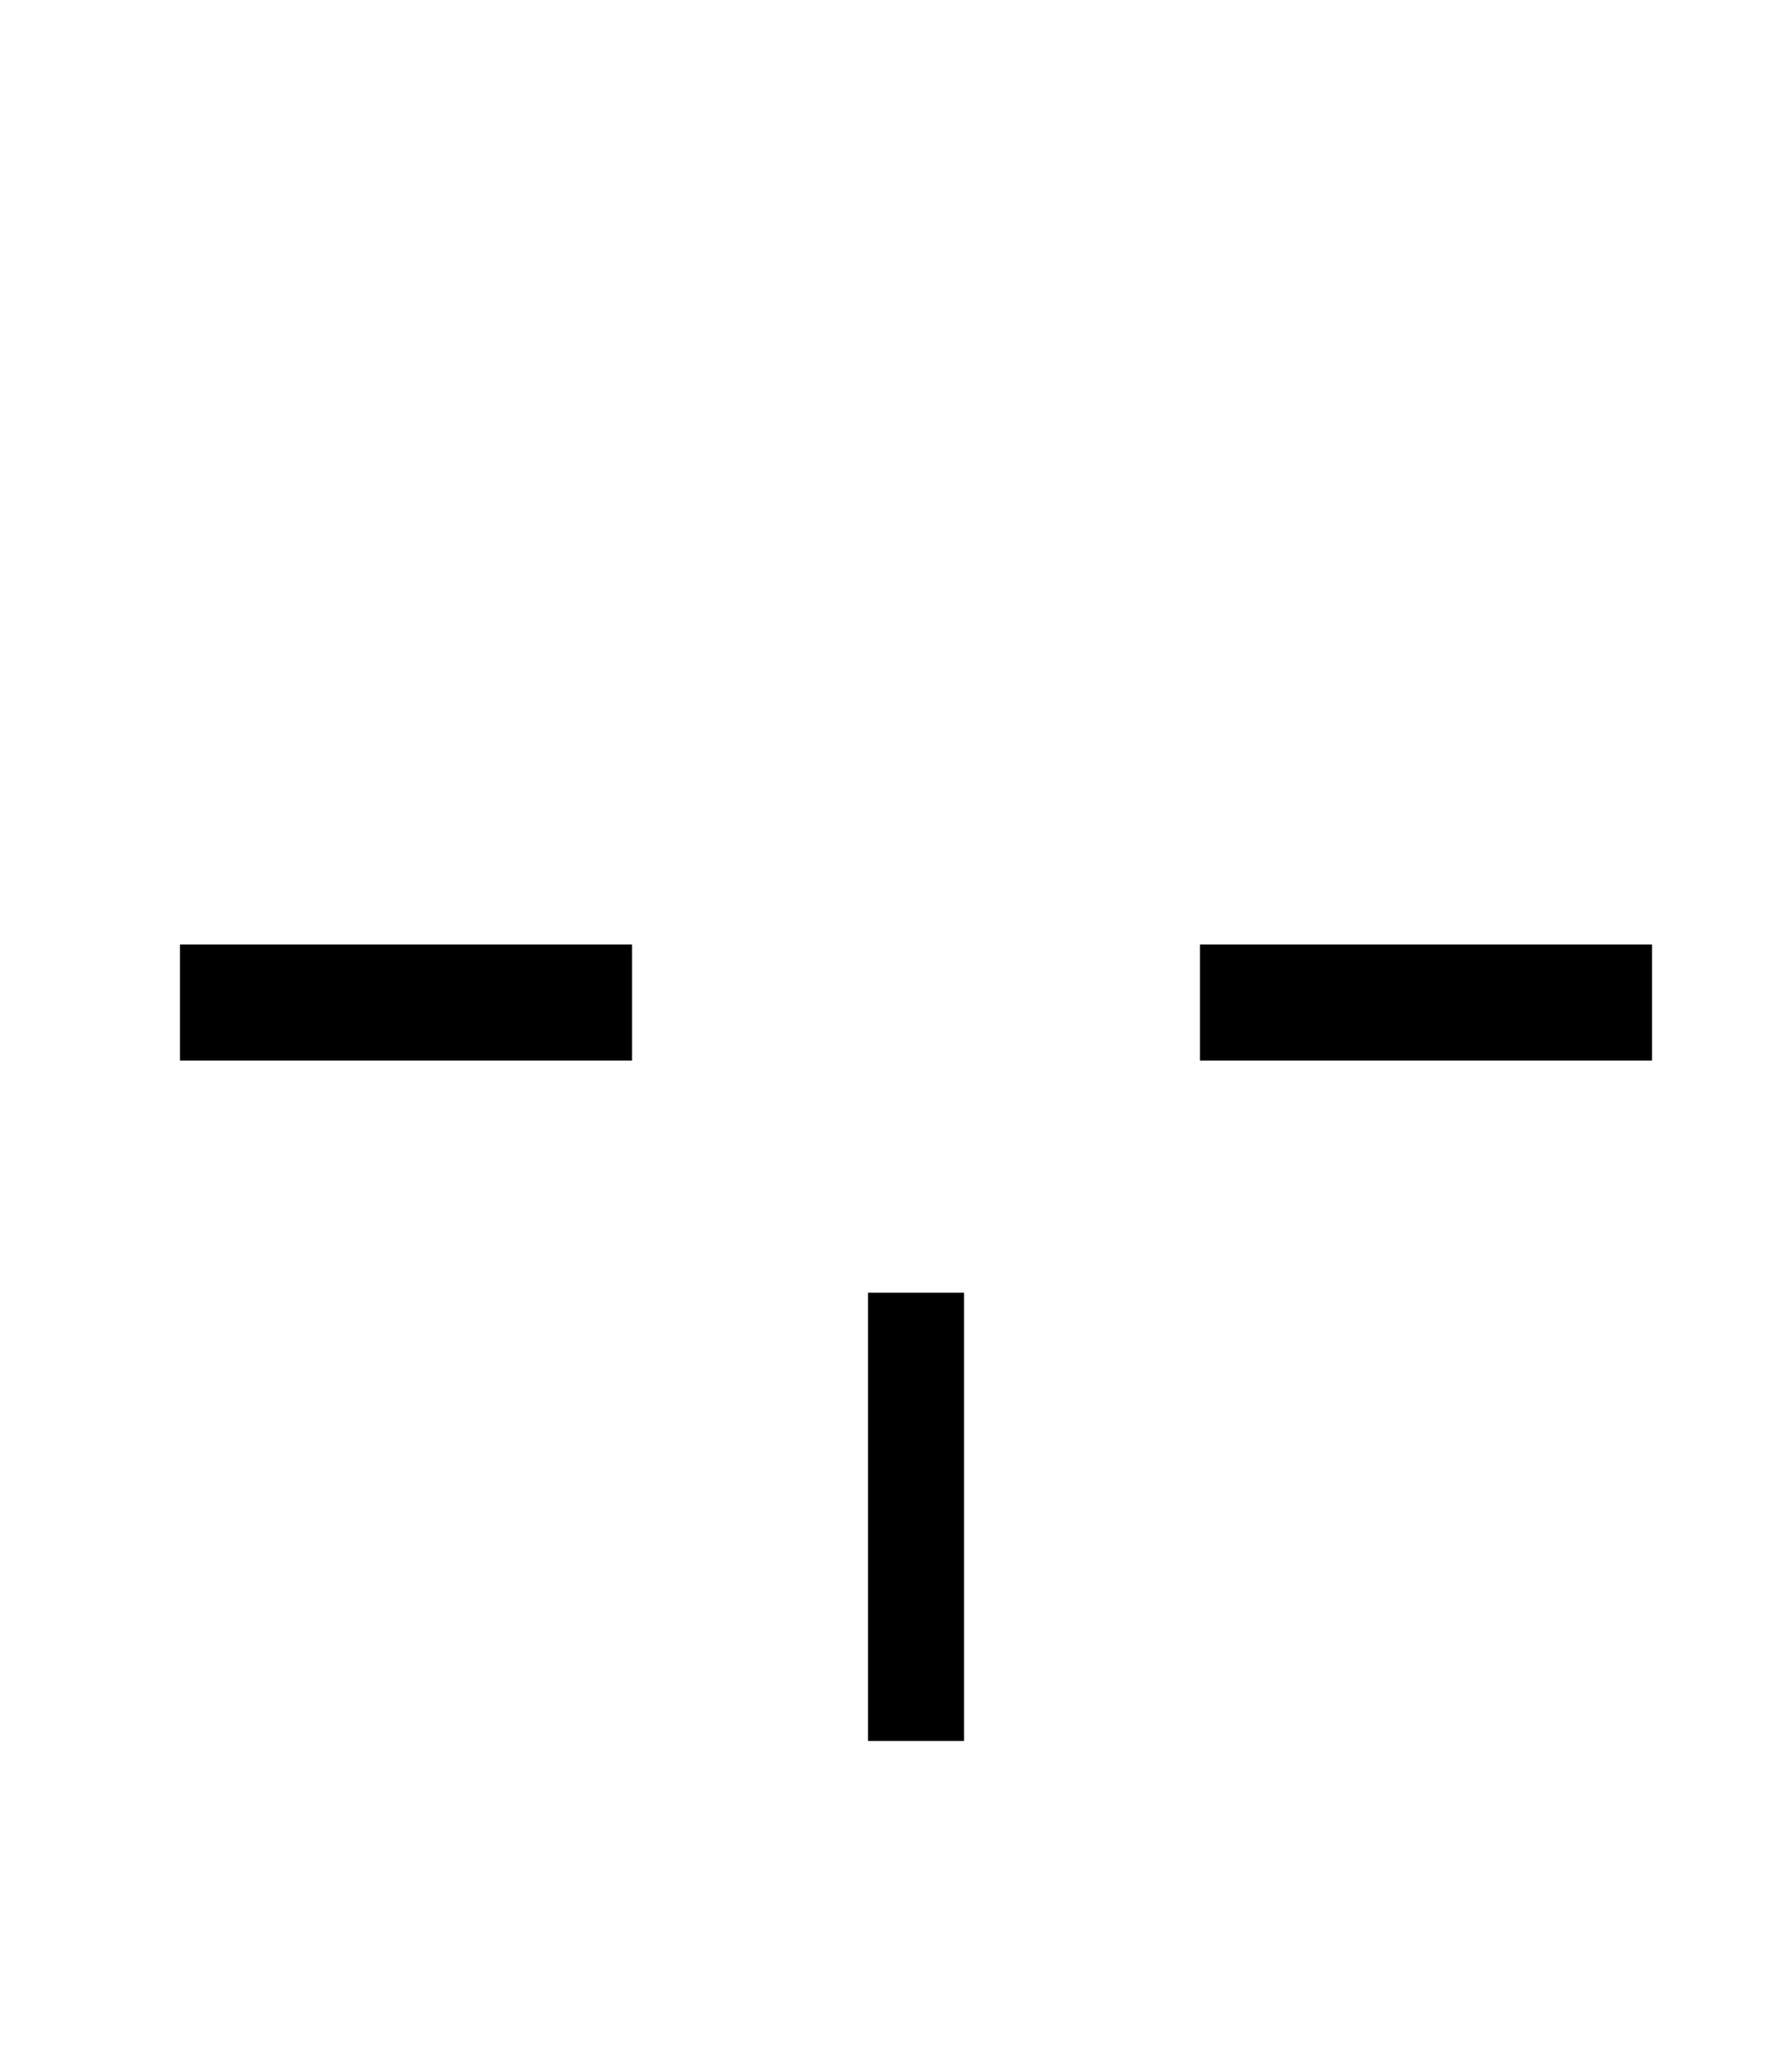<?xml version="1.0" standalone="no"?>
<!DOCTYPE svg PUBLIC "-//W3C//DTD SVG 1.1//EN" "http://www.w3.org/Graphics/SVG/1.1/DTD/svg11.dtd" >
<svg xmlns="http://www.w3.org/2000/svg" xmlns:xlink="http://www.w3.org/1999/xlink" version="1.1" viewBox="-10 0 448 512">
   <path fill="currentColor"
d="M231 435h-24v-112h24v112zM35 265v-29h113v29h-113zM290 265v-29h113v29h-113z" />
</svg>
